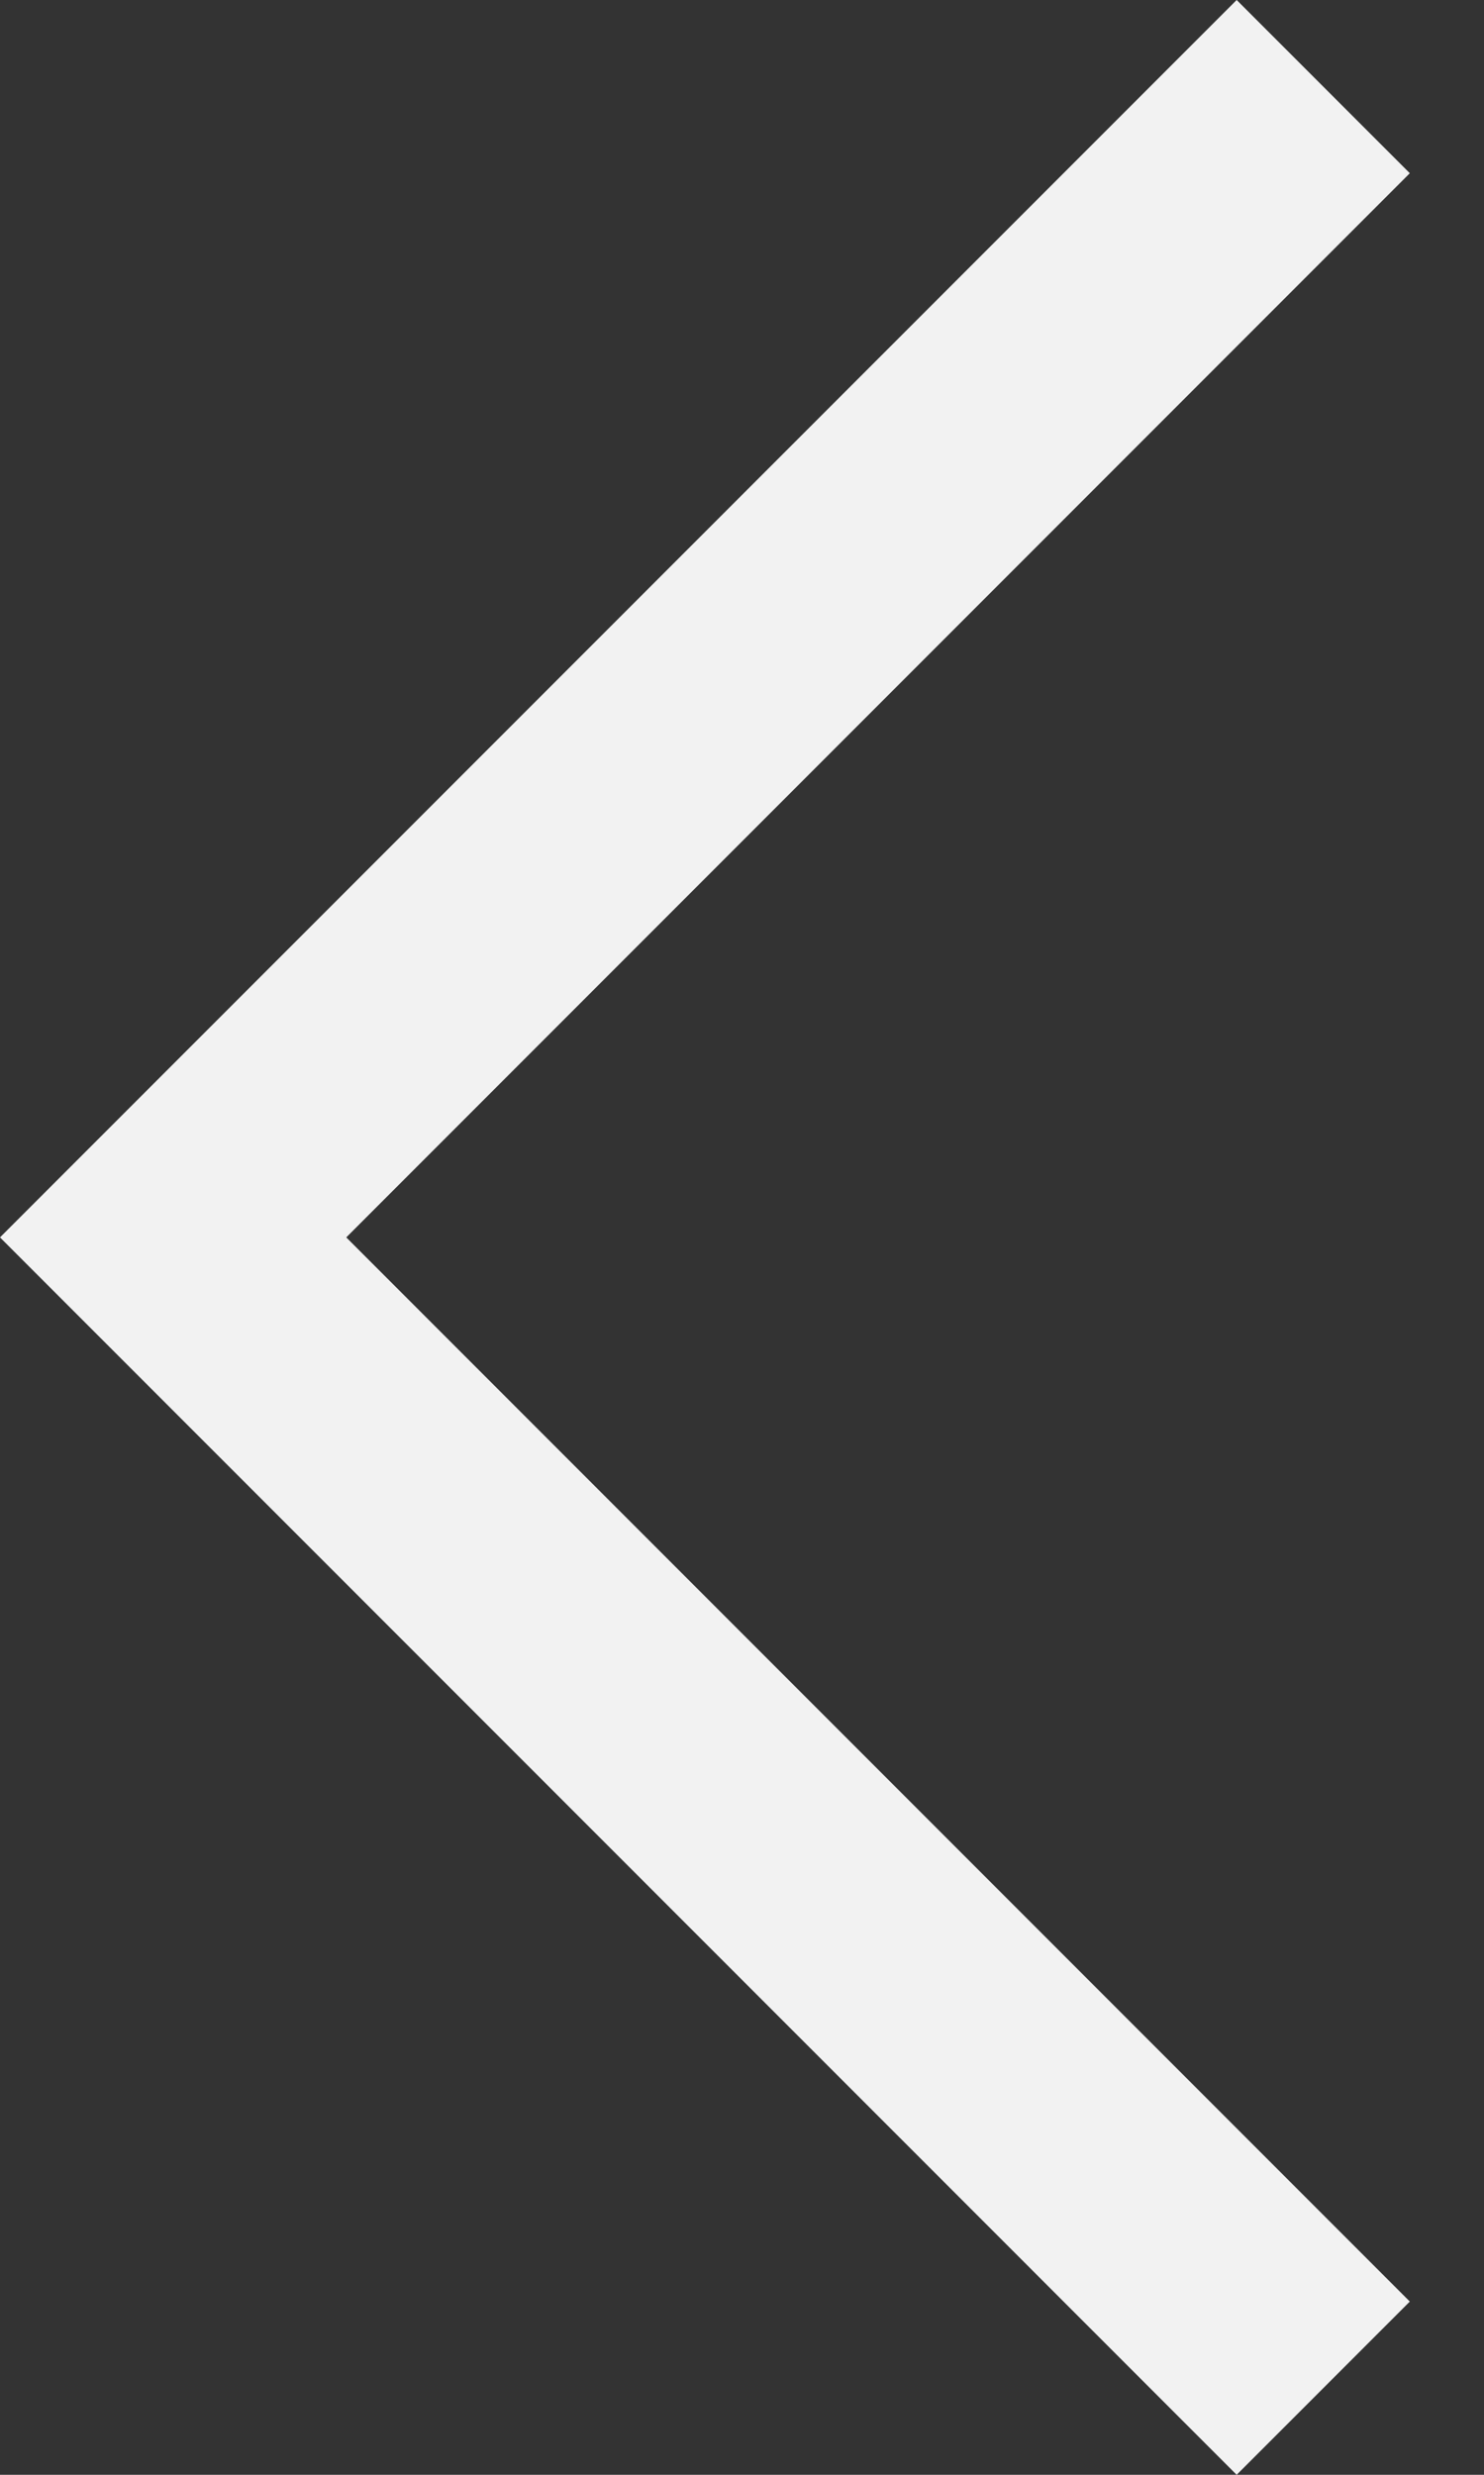 <svg width="12" height="20" viewBox="0 0 12 20" fill="none" xmlns="http://www.w3.org/2000/svg">
<rect width="12" height="20" fill="#E5E5E5"/>
<g id="Home" clip-path="url(#clip0_0_1)">
<rect width="1440" height="5056" transform="translate(-614 -4300)" fill="white"/>
<g id="Imoveis em destaque">
<g id="Barra_Navega&#195;&#167;&#195;&#163;o Anun">
<g id="Frame 24">
<rect width="39.4" height="40" transform="translate(-14 -10)" fill="#333333"/>
<path id="Vector" d="M-6.15916e-06 10L10 -6.11959e-08L11.4 1.4L2.8 10L11.4 18.6L10 20L-6.15916e-06 10Z" fill="#F2F2F2"/>
</g>
</g>
</g>
</g>
<defs>
<clipPath id="clip0_0_1">
<rect width="1440" height="5056" fill="white" transform="translate(-614 -4300)"/>
</clipPath>
</defs>
</svg>
